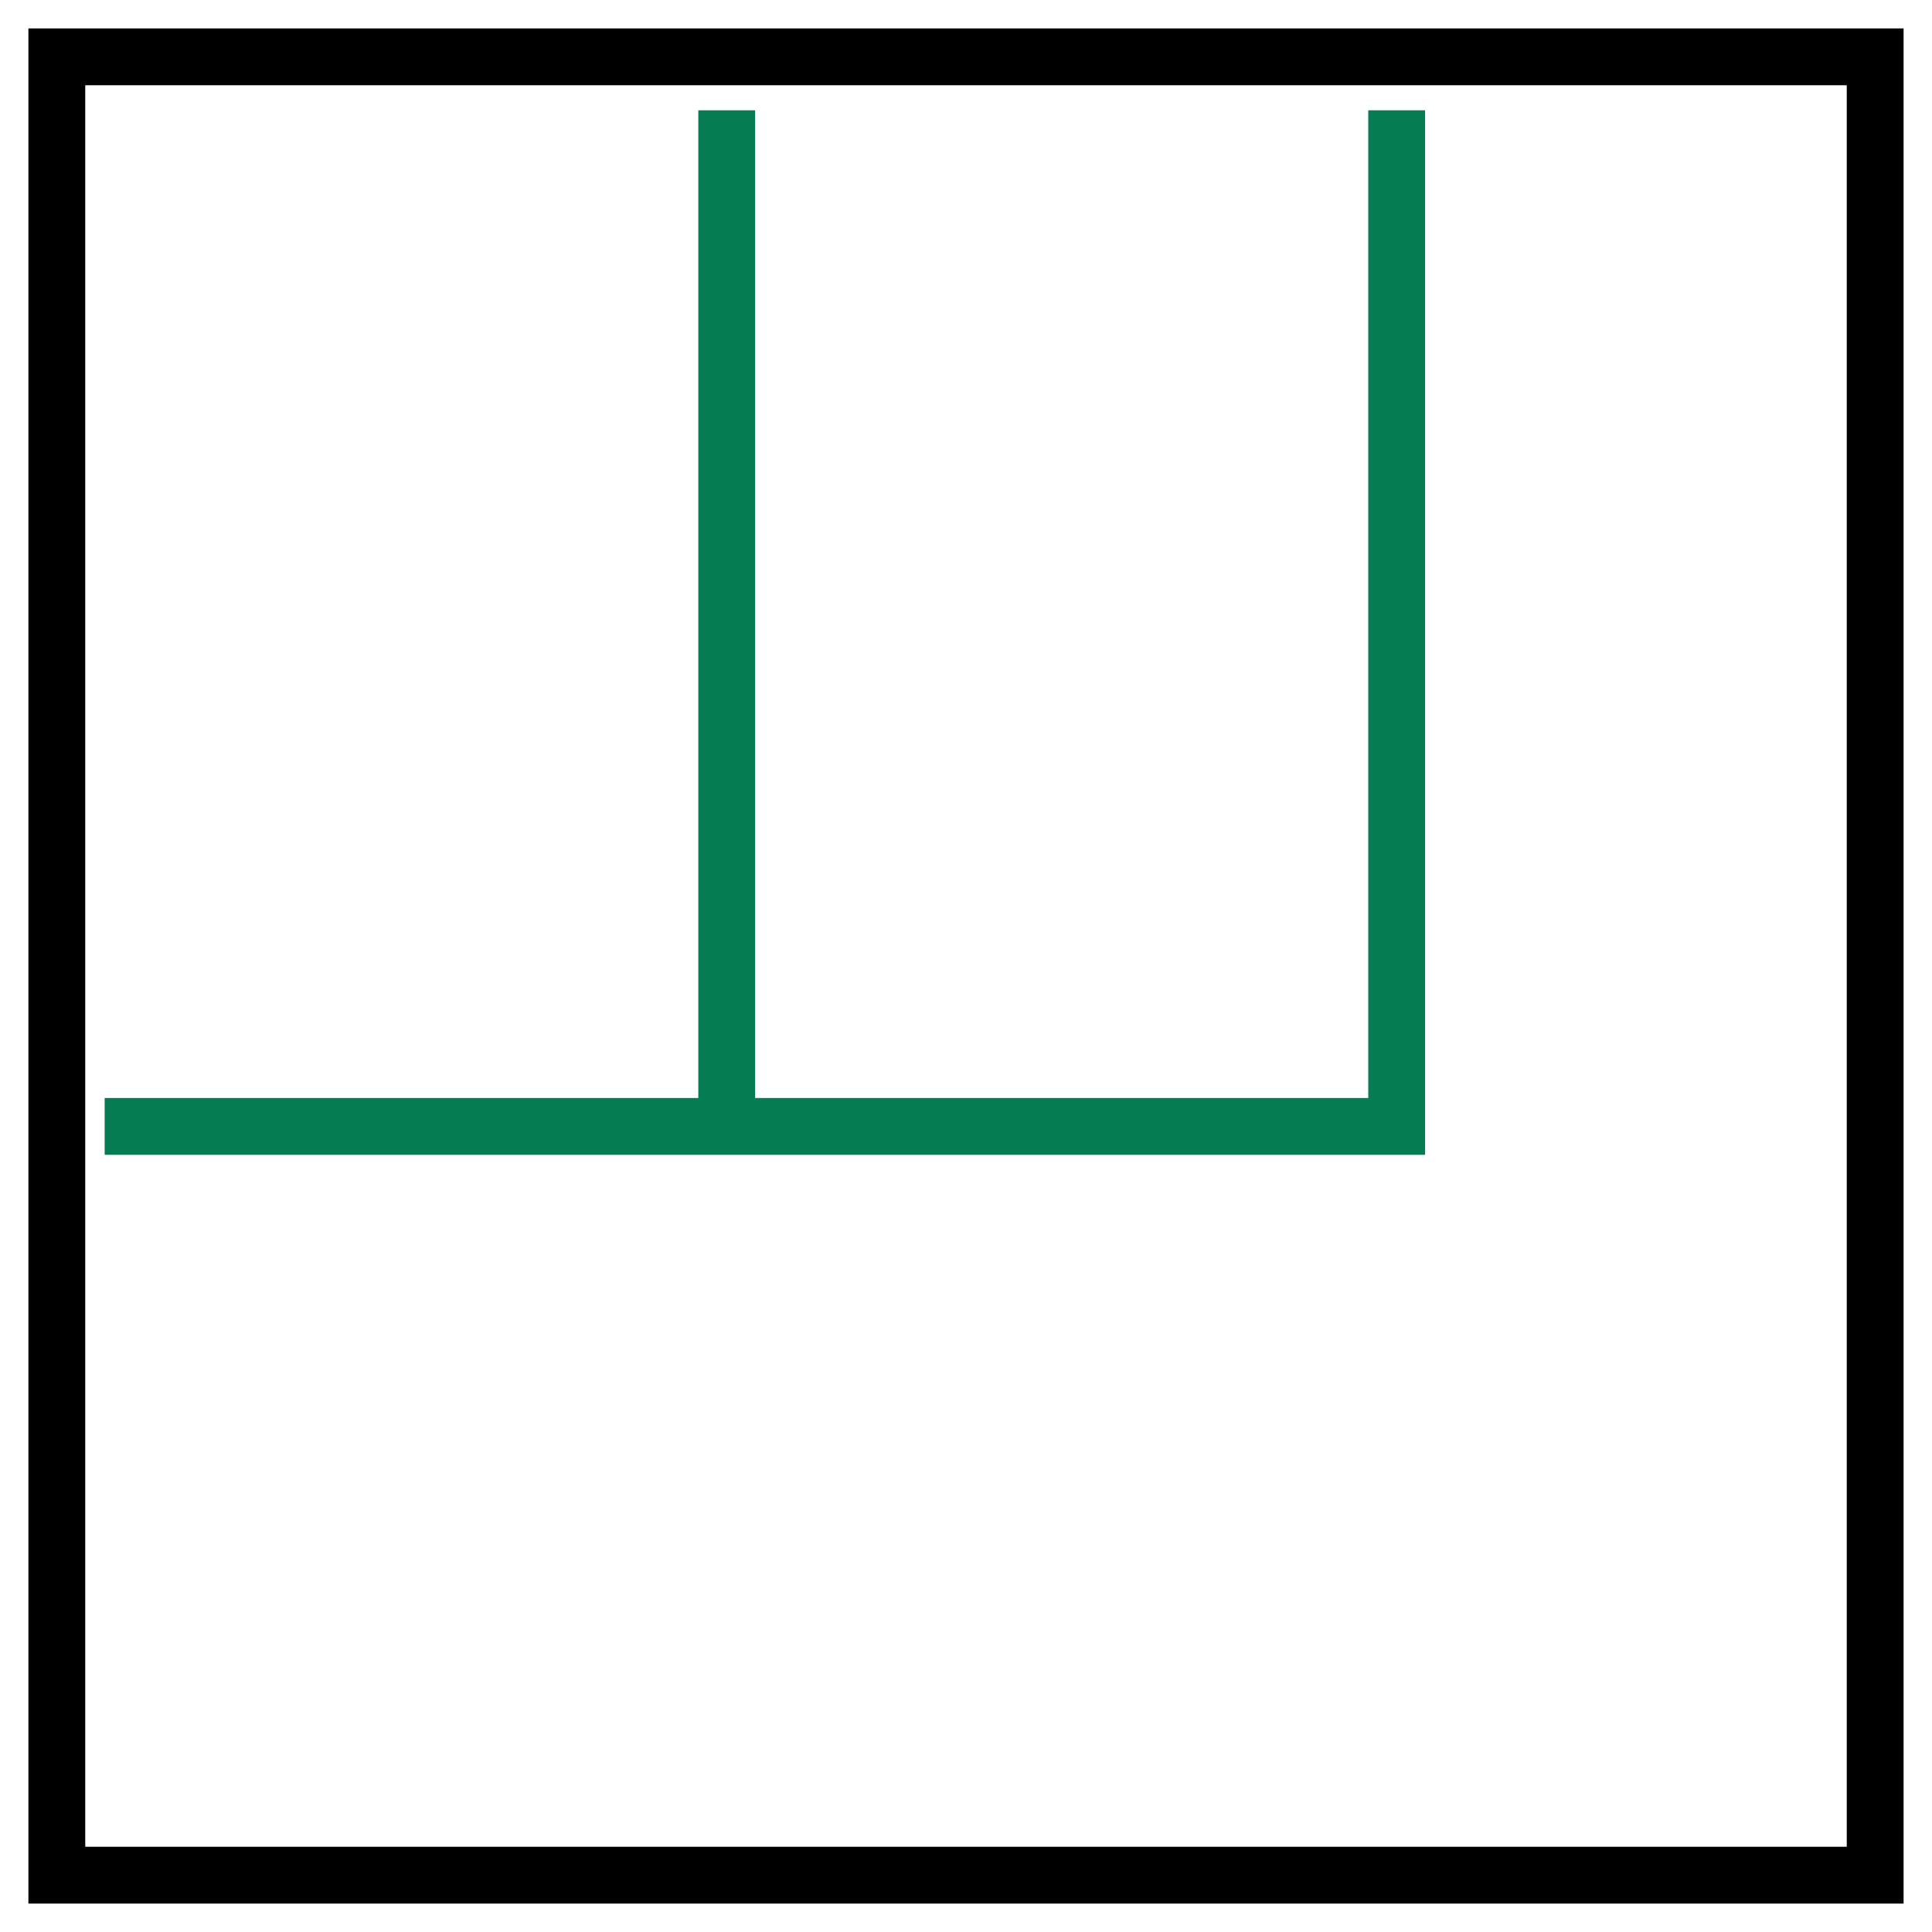 <svg width="34" height="34" viewBox="0 0 34 34" fill="none" xmlns="http://www.w3.org/2000/svg">
<path d="M24.579 1.941V19.823H12.789M1.842 19.823H12.789M12.789 19.823V1.941" stroke="#057C52"/>
<path d="M33 33V1H1V33H33Z" stroke="black"/>
</svg>
